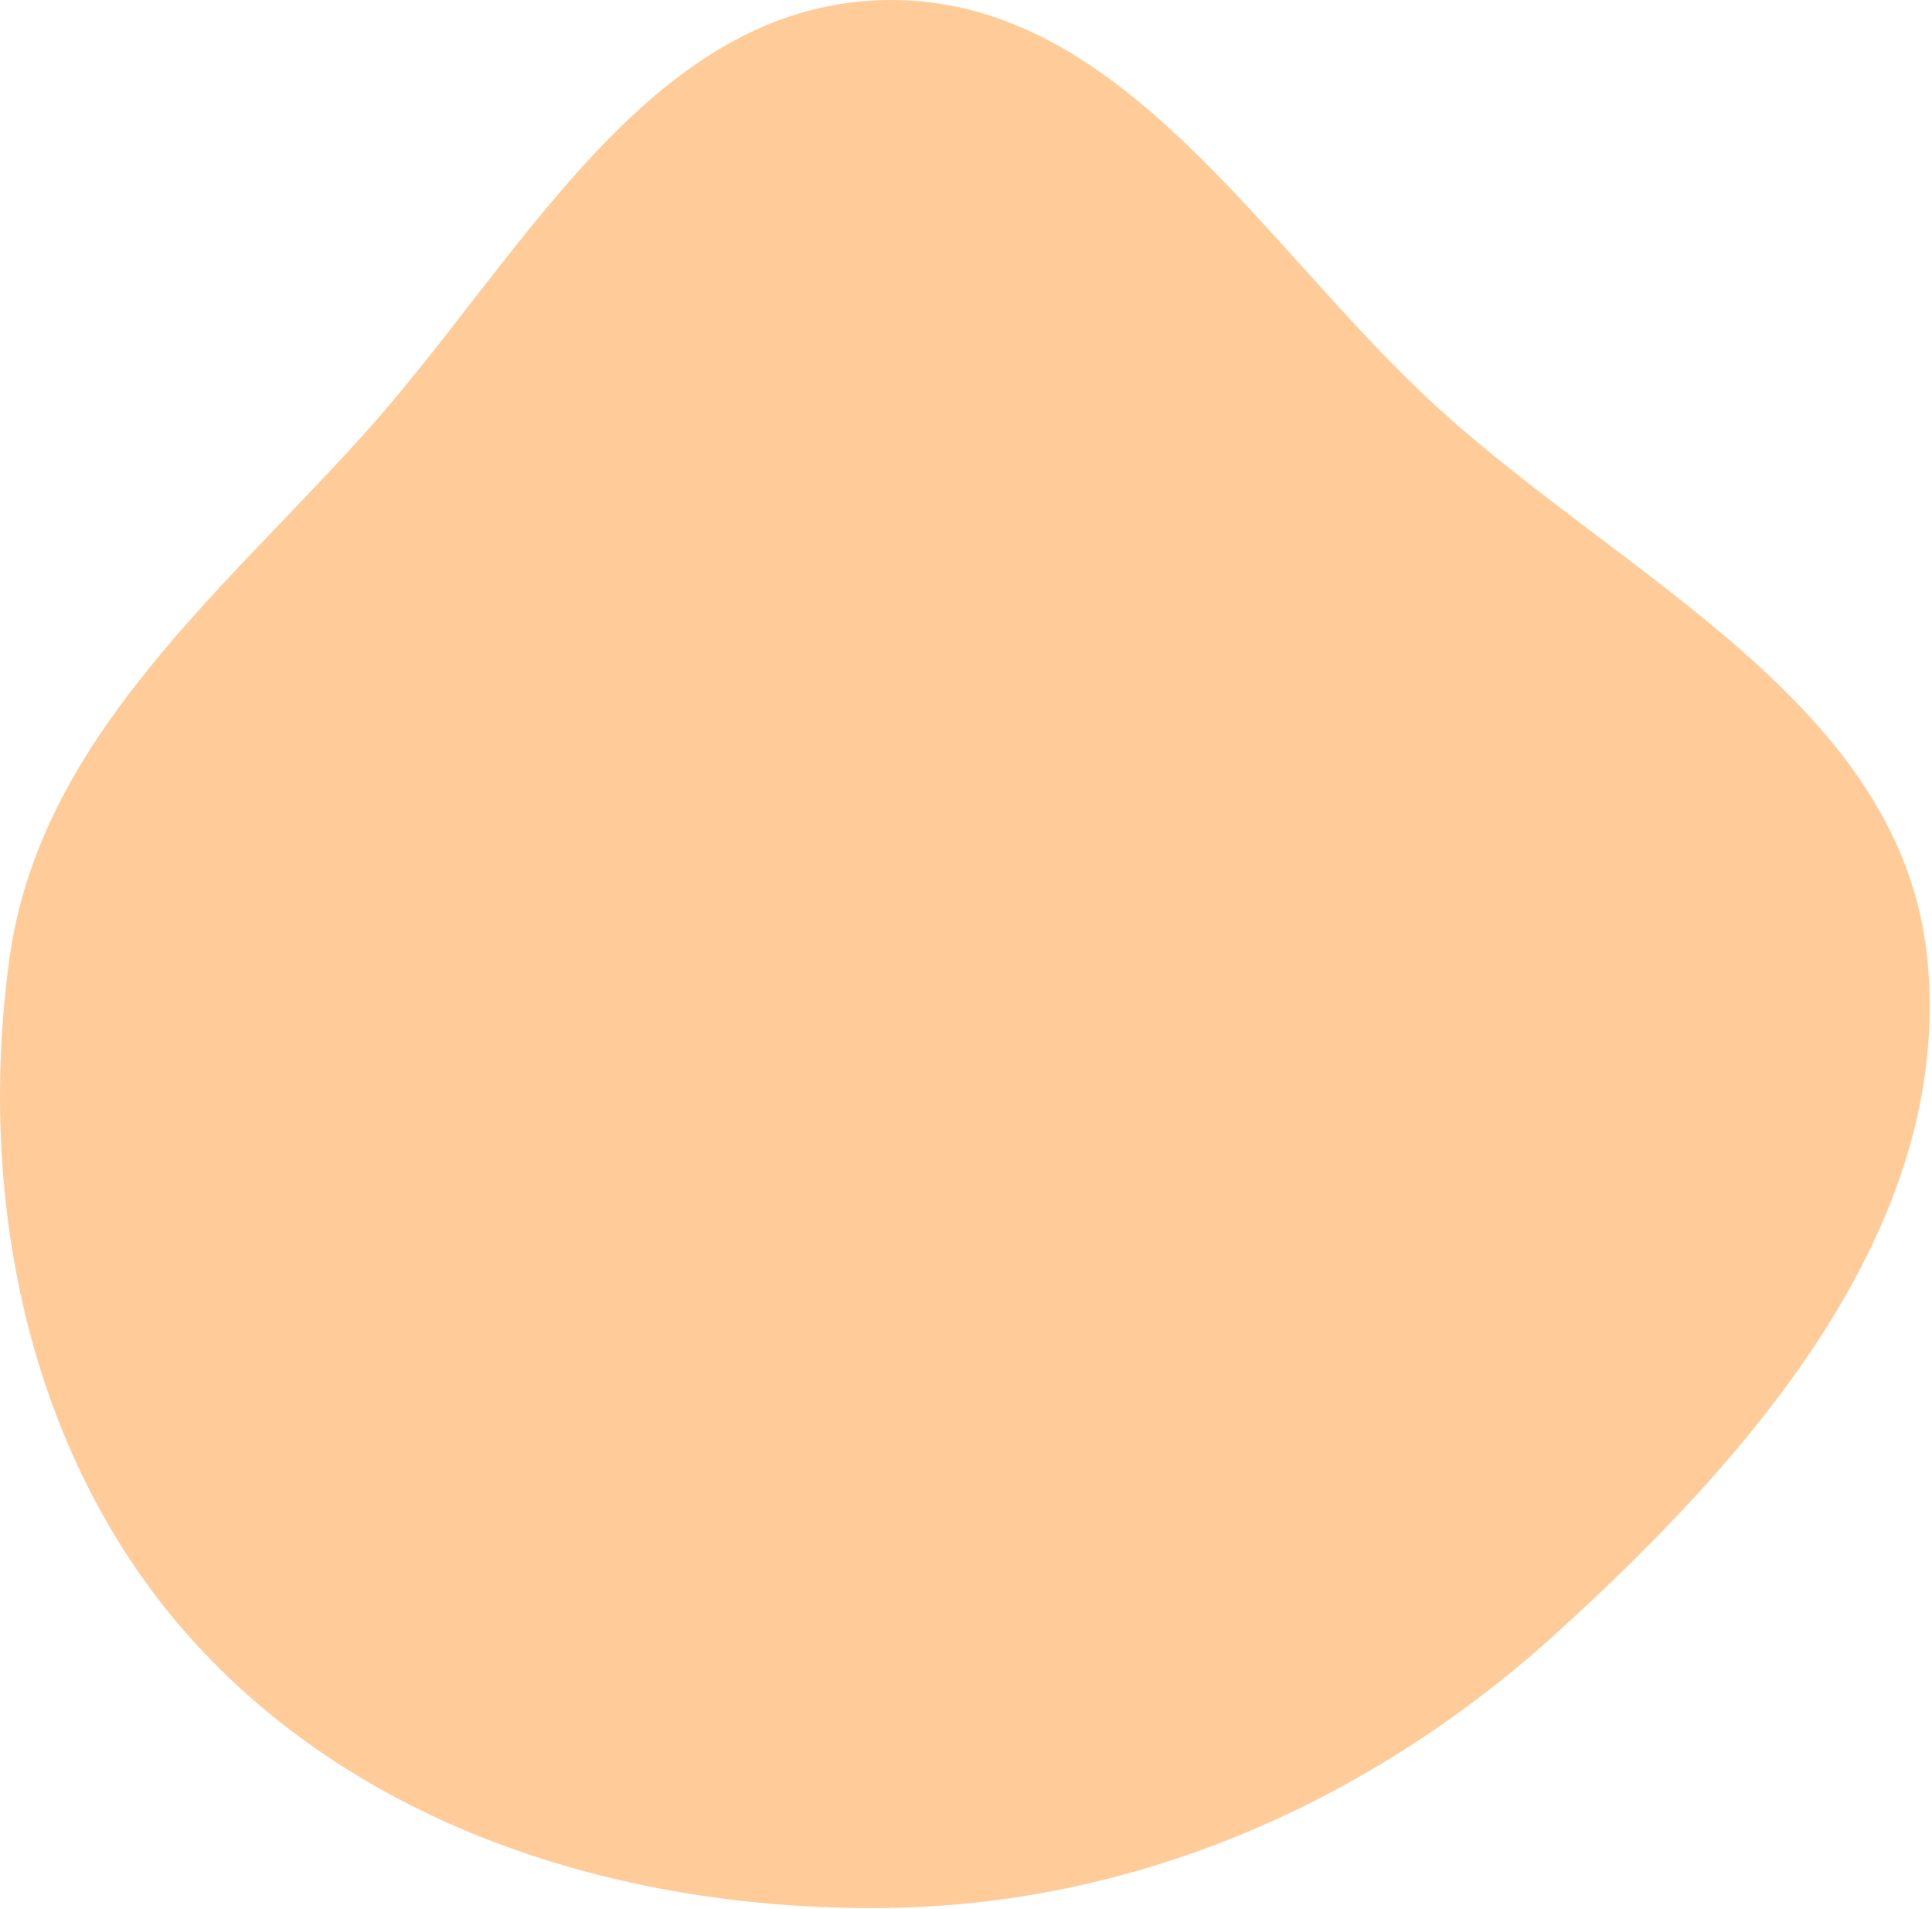 <svg width="664" height="656" viewBox="0 0 664 656" fill="none" xmlns="http://www.w3.org/2000/svg">
<path fill-rule="evenodd" clip-rule="evenodd" d="M302.848 0.053C384.568 -2.454 433.027 84.087 493.285 139.345C558.333 198.996 653.817 241.945 662.411 329.783C671.341 421.056 602.541 499.936 534.592 561.527C470.367 619.742 389.527 655.028 302.848 655.7C215.463 656.377 126.628 629.477 67.483 565.148C10.26 502.909 -8.179 413.561 3.195 329.783C13.258 255.651 73.435 206.049 123.75 150.685C178.289 90.671 221.792 2.541 302.848 0.053Z" fill="#FFCC99"/>
</svg>
